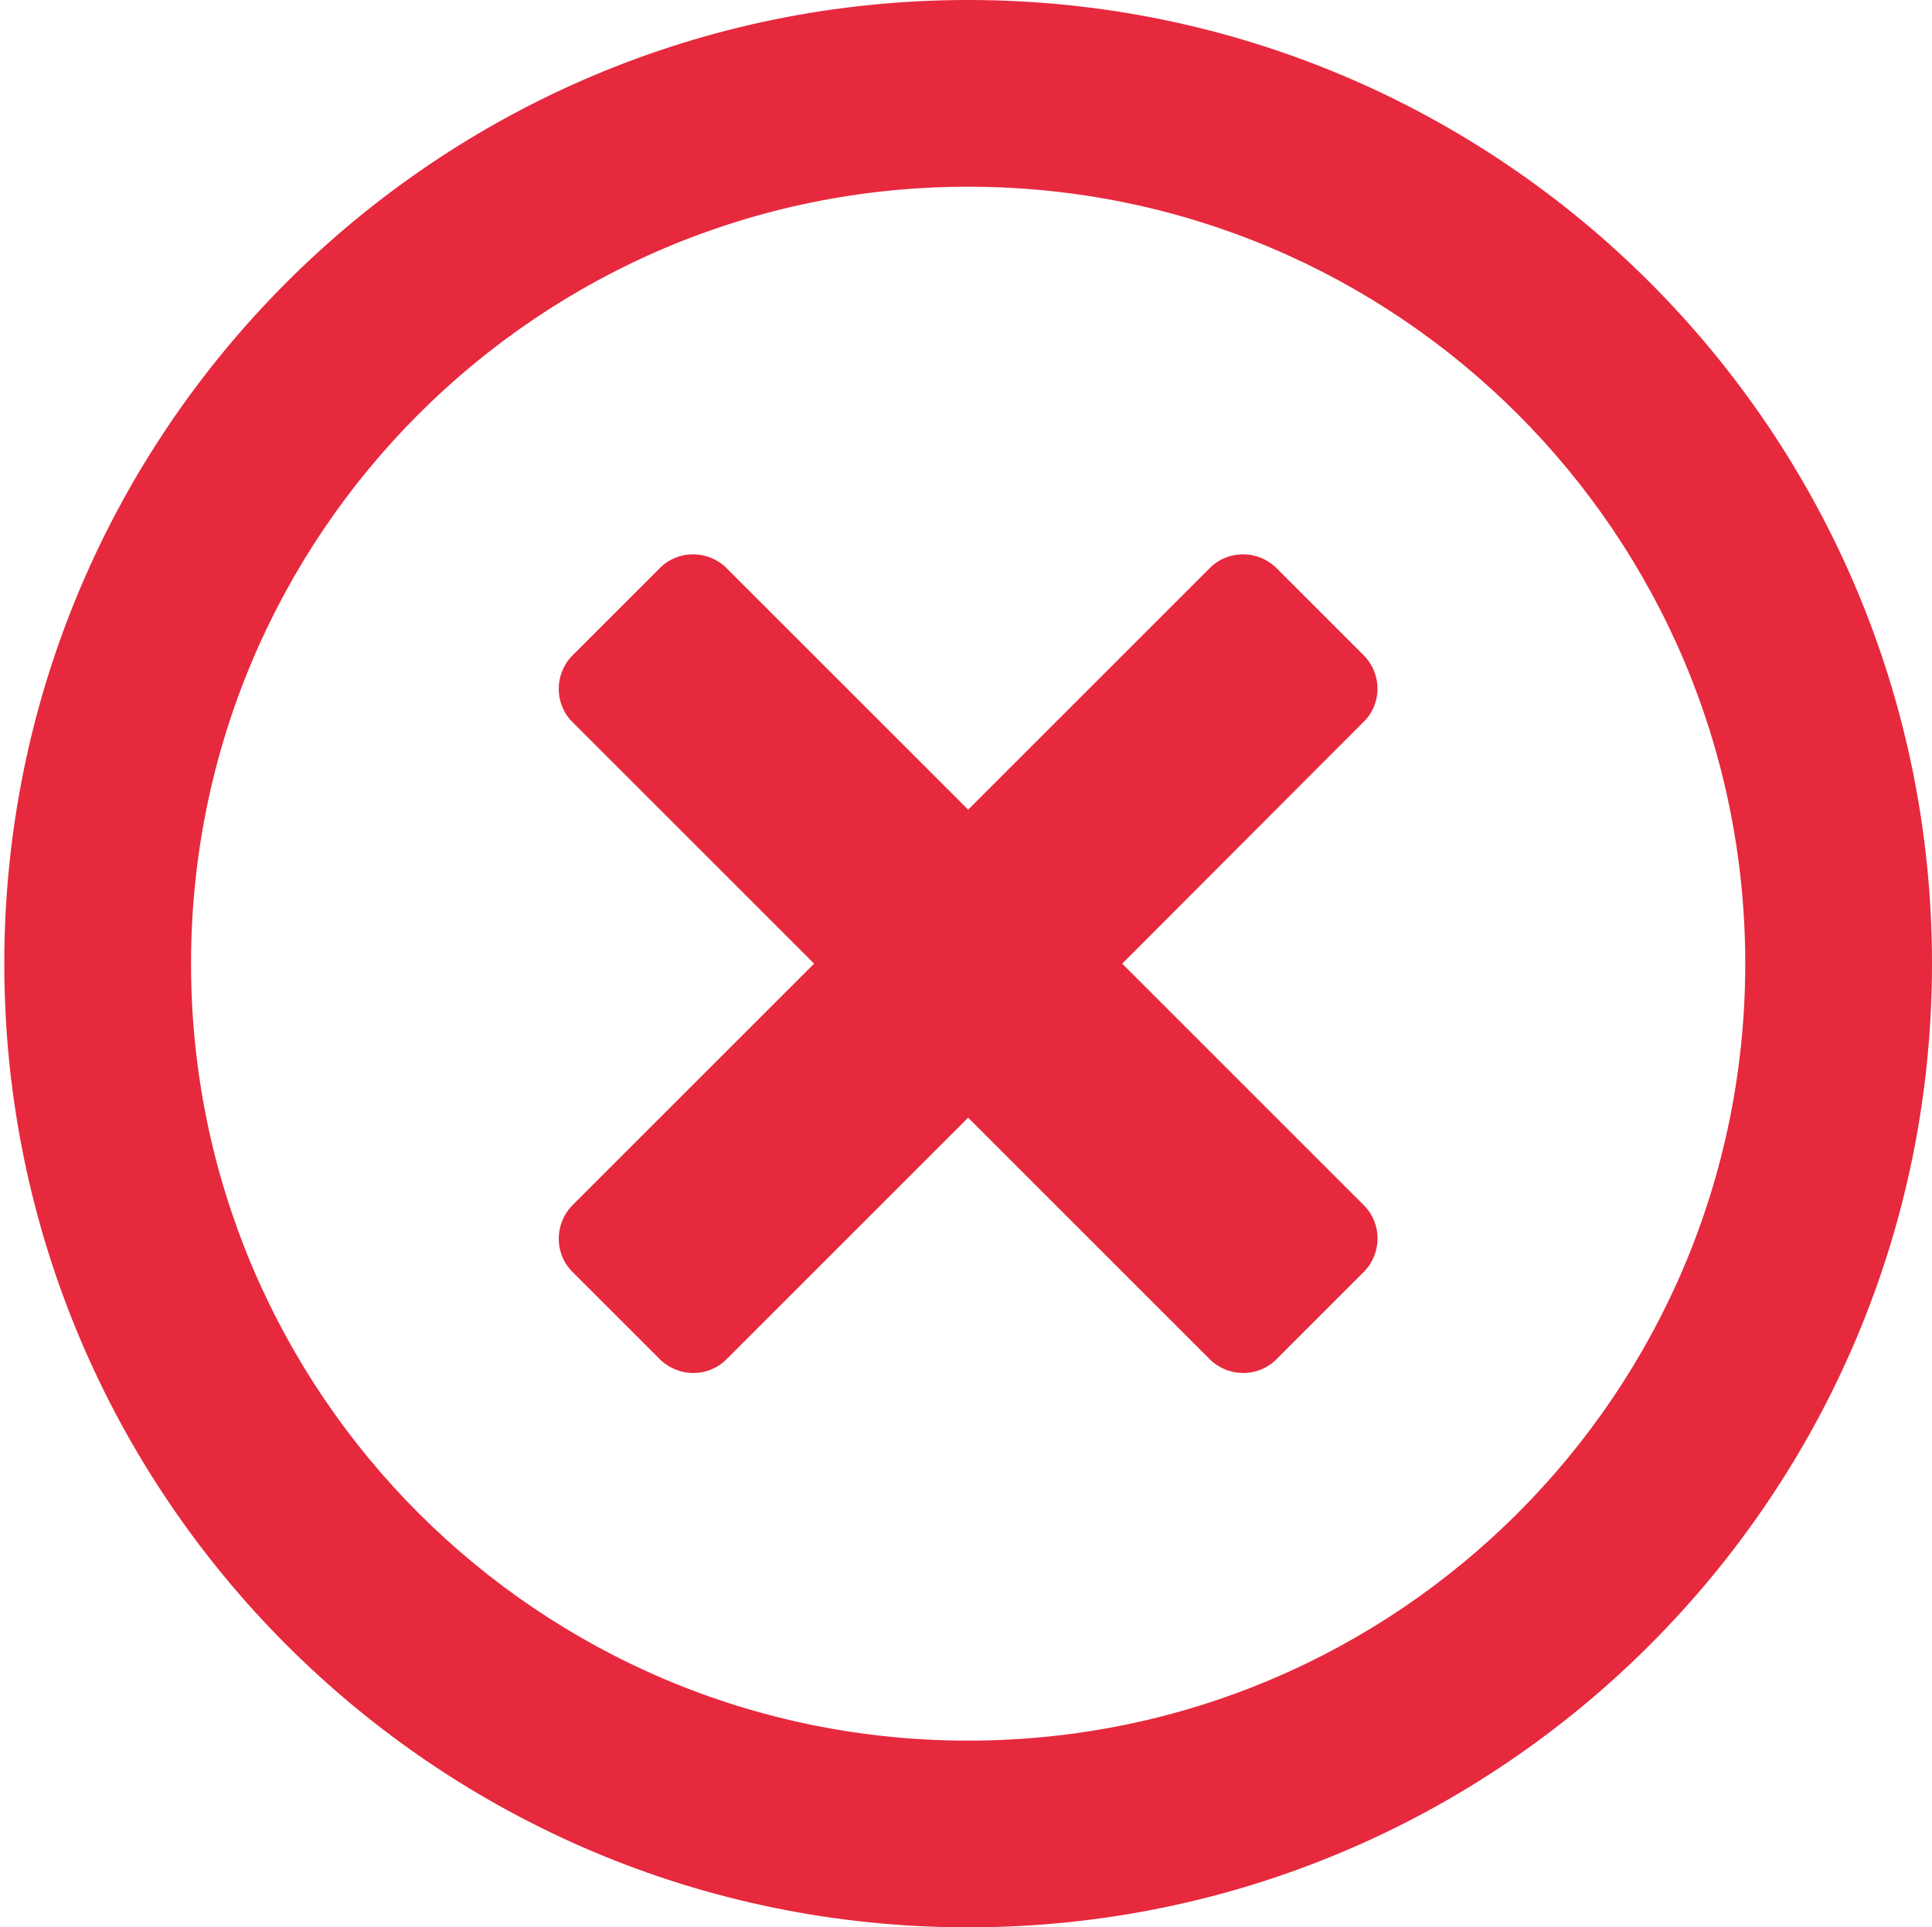 <?xml version="1.0" encoding="utf-8"?>
<!-- Generator: Adobe Illustrator 22.1.0, SVG Export Plug-In . SVG Version: 6.00 Build 0)  -->
<svg version="1.1" id="Layer_1" focusable="false" xmlns="http://www.w3.org/2000/svg" xmlns:xlink="http://www.w3.org/1999/xlink"
	 x="0px" y="0px" viewBox="0 0 449 448" style="enable-background:new 0 0 449 448;" xml:space="preserve">
<style type="text/css">
	.st0{fill:#E6293D;}
</style>
<path class="st0" d="M225,0C101.3,0,1,100.3,1,224s100.3,224,224,224s224-100.3,224-224S348.7,0,225,0z M225,404.6
	c-99.8,0-180.6-80.8-180.6-180.6S125.2,43.4,225,43.4S405.6,124.2,405.6,224S324.8,404.6,225,404.6z M316.9,167.8L260.8,224
	l56.2,56.2c4.2,4.2,4.2,11.1,0,15.4l-20.4,20.4c-4.2,4.2-11.1,4.2-15.4,0L225,259.8l-56.2,56.2c-4.2,4.2-11.1,4.2-15.4,0l-20.4-20.4
	c-4.2-4.2-4.2-11.1,0-15.4l56.2-56.2l-56.2-56.2c-4.2-4.2-4.2-11.1,0-15.4l20.4-20.4c4.2-4.2,11.1-4.2,15.4,0l56.2,56.2l56.2-56.2
	c4.2-4.2,11.1-4.2,15.4,0l20.4,20.4C321.2,156.7,321.2,163.6,316.9,167.8L316.9,167.8z"/>
</svg>
